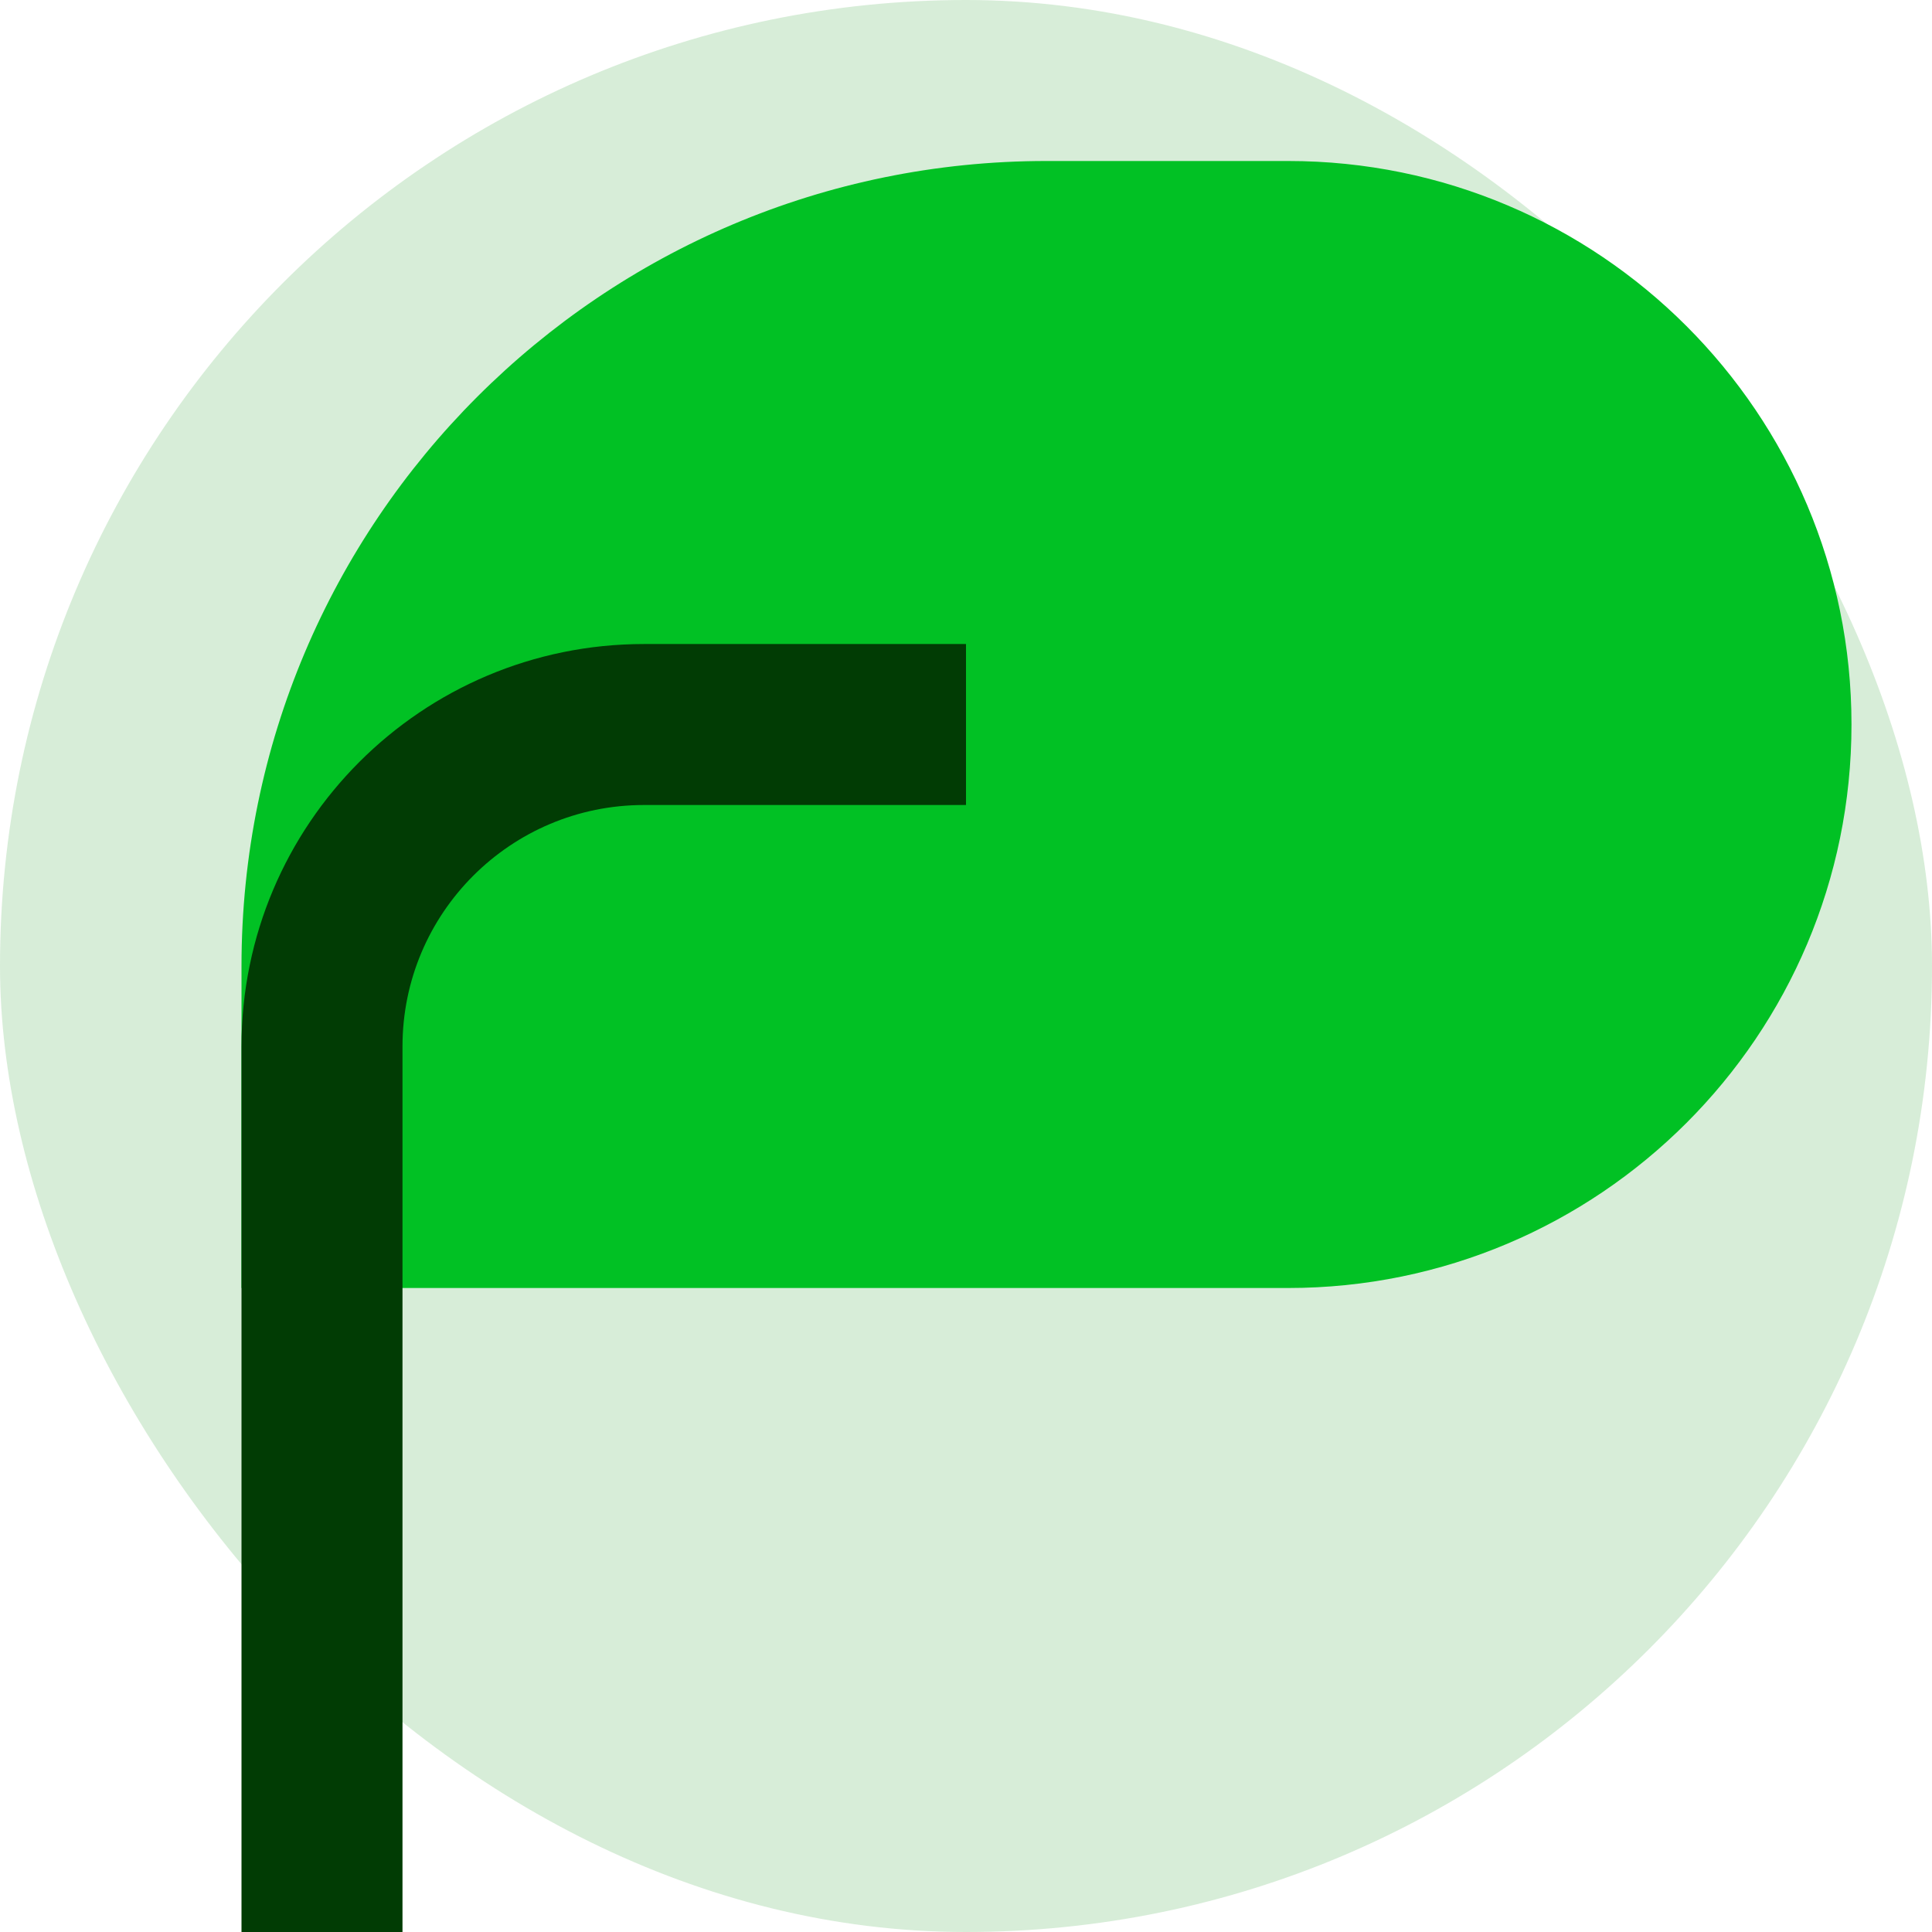 <svg width="64" height="64" viewBox="0 0 64 64" fill="none" xmlns="http://www.w3.org/2000/svg">
<g id="Superego/01 leaf">
<rect width="64" height="64" rx="32" fill="#018A08" fill-opacity="0.16"/>
<path id="Vector" d="M8 32V42.667H42.667C52.976 42.667 61.333 34.309 61.333 24C61.333 13.691 52.976 5.333 42.667 5.333H34.667C19.939 5.333 8 17.273 8 32Z" fill="#01C124"/>
<path id="Vector_2" fill-rule="evenodd" clip-rule="evenodd" d="M8 34.667C8 27.303 13.97 21.334 21.333 21.334H32V26.667H21.333C16.915 26.667 13.333 30.249 13.333 34.667L13.333 64H8L8 34.667Z" fill="#013C04"/>
</g>
</svg>
